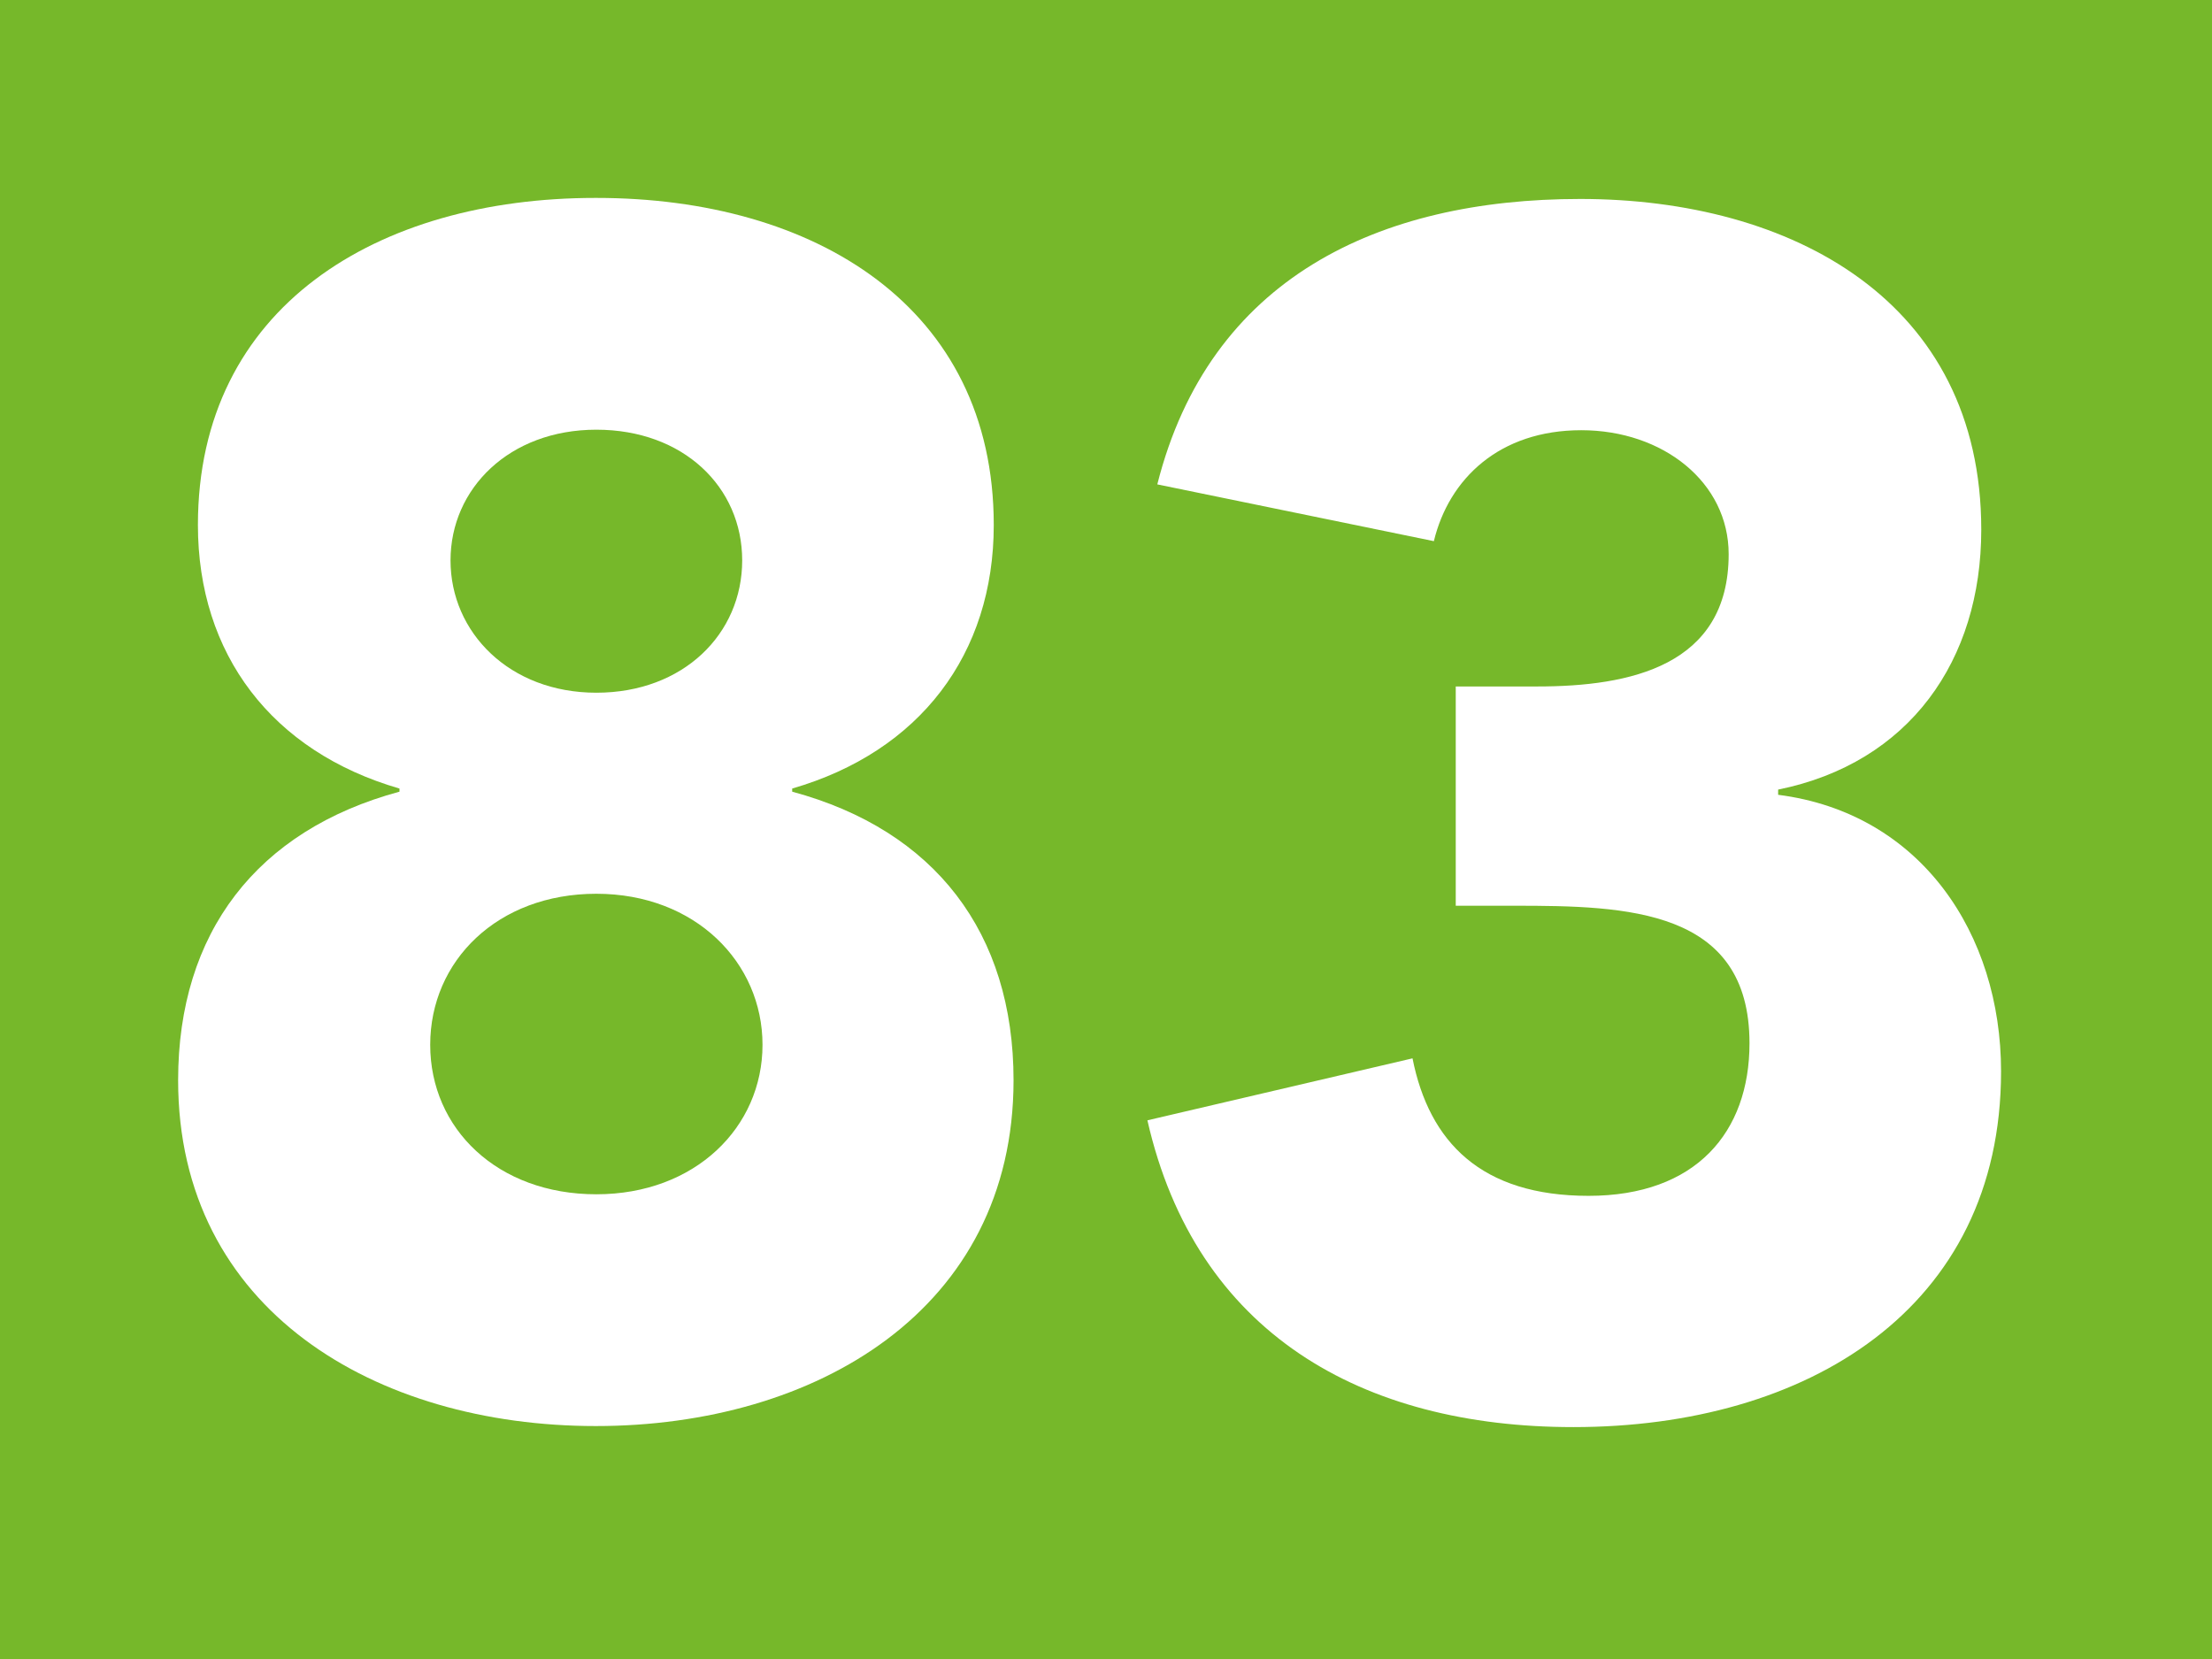 <?xml version="1.0" encoding="UTF-8"?><svg id="Calque_1" xmlns="http://www.w3.org/2000/svg" viewBox="0 0 42.47 31.86"><rect y="0" width="42.47" height="31.86" style="fill:#76b82a; stroke-width:0px;"/><path d="m11.45,3.8c4.19,0,7.63,2.09,7.63,6.28,0,2.48-1.42,4.35-3.87,5.06v.06c2.74.74,4.25,2.71,4.25,5.54,0,4.41-3.8,6.64-8.02,6.64s-8.02-2.22-8.02-6.64c0-2.83,1.51-4.8,4.25-5.54v-.06c-2.45-.71-3.87-2.58-3.87-5.06,0-4.19,3.45-6.28,7.63-6.28h.02Zm0,19.13c1.9,0,3.19-1.29,3.19-2.87s-1.29-2.9-3.19-2.9-3.19,1.29-3.19,2.9,1.29,2.87,3.19,2.87Zm0-9.63c1.67,0,2.8-1.13,2.8-2.54s-1.13-2.51-2.8-2.51-2.8,1.13-2.8,2.51,1.13,2.54,2.8,2.54Z" style="fill:#fff; stroke-width:0px;"/><path d="m27.94,13.18h1.58c1.77,0,3.67-.39,3.67-2.54,0-1.38-1.26-2.38-2.83-2.38s-2.54.93-2.83,2.13l-5.31-1.09c1-3.96,4.25-5.48,8.12-5.48,4.06,0,7.7,1.96,7.7,6.35,0,2.51-1.38,4.48-3.9,4.99v.1c2.74.35,4.28,2.67,4.28,5.31,0,4.57-3.74,6.83-8.21,6.83-4.06,0-7.25-1.8-8.18-5.89l5.09-1.19c.32,1.61,1.32,2.64,3.38,2.64s3.09-1.22,3.09-2.93c0-2.58-2.35-2.64-4.51-2.64h-1.13v-4.21Z" style="fill:#fff; stroke-width:0px;"/></svg>